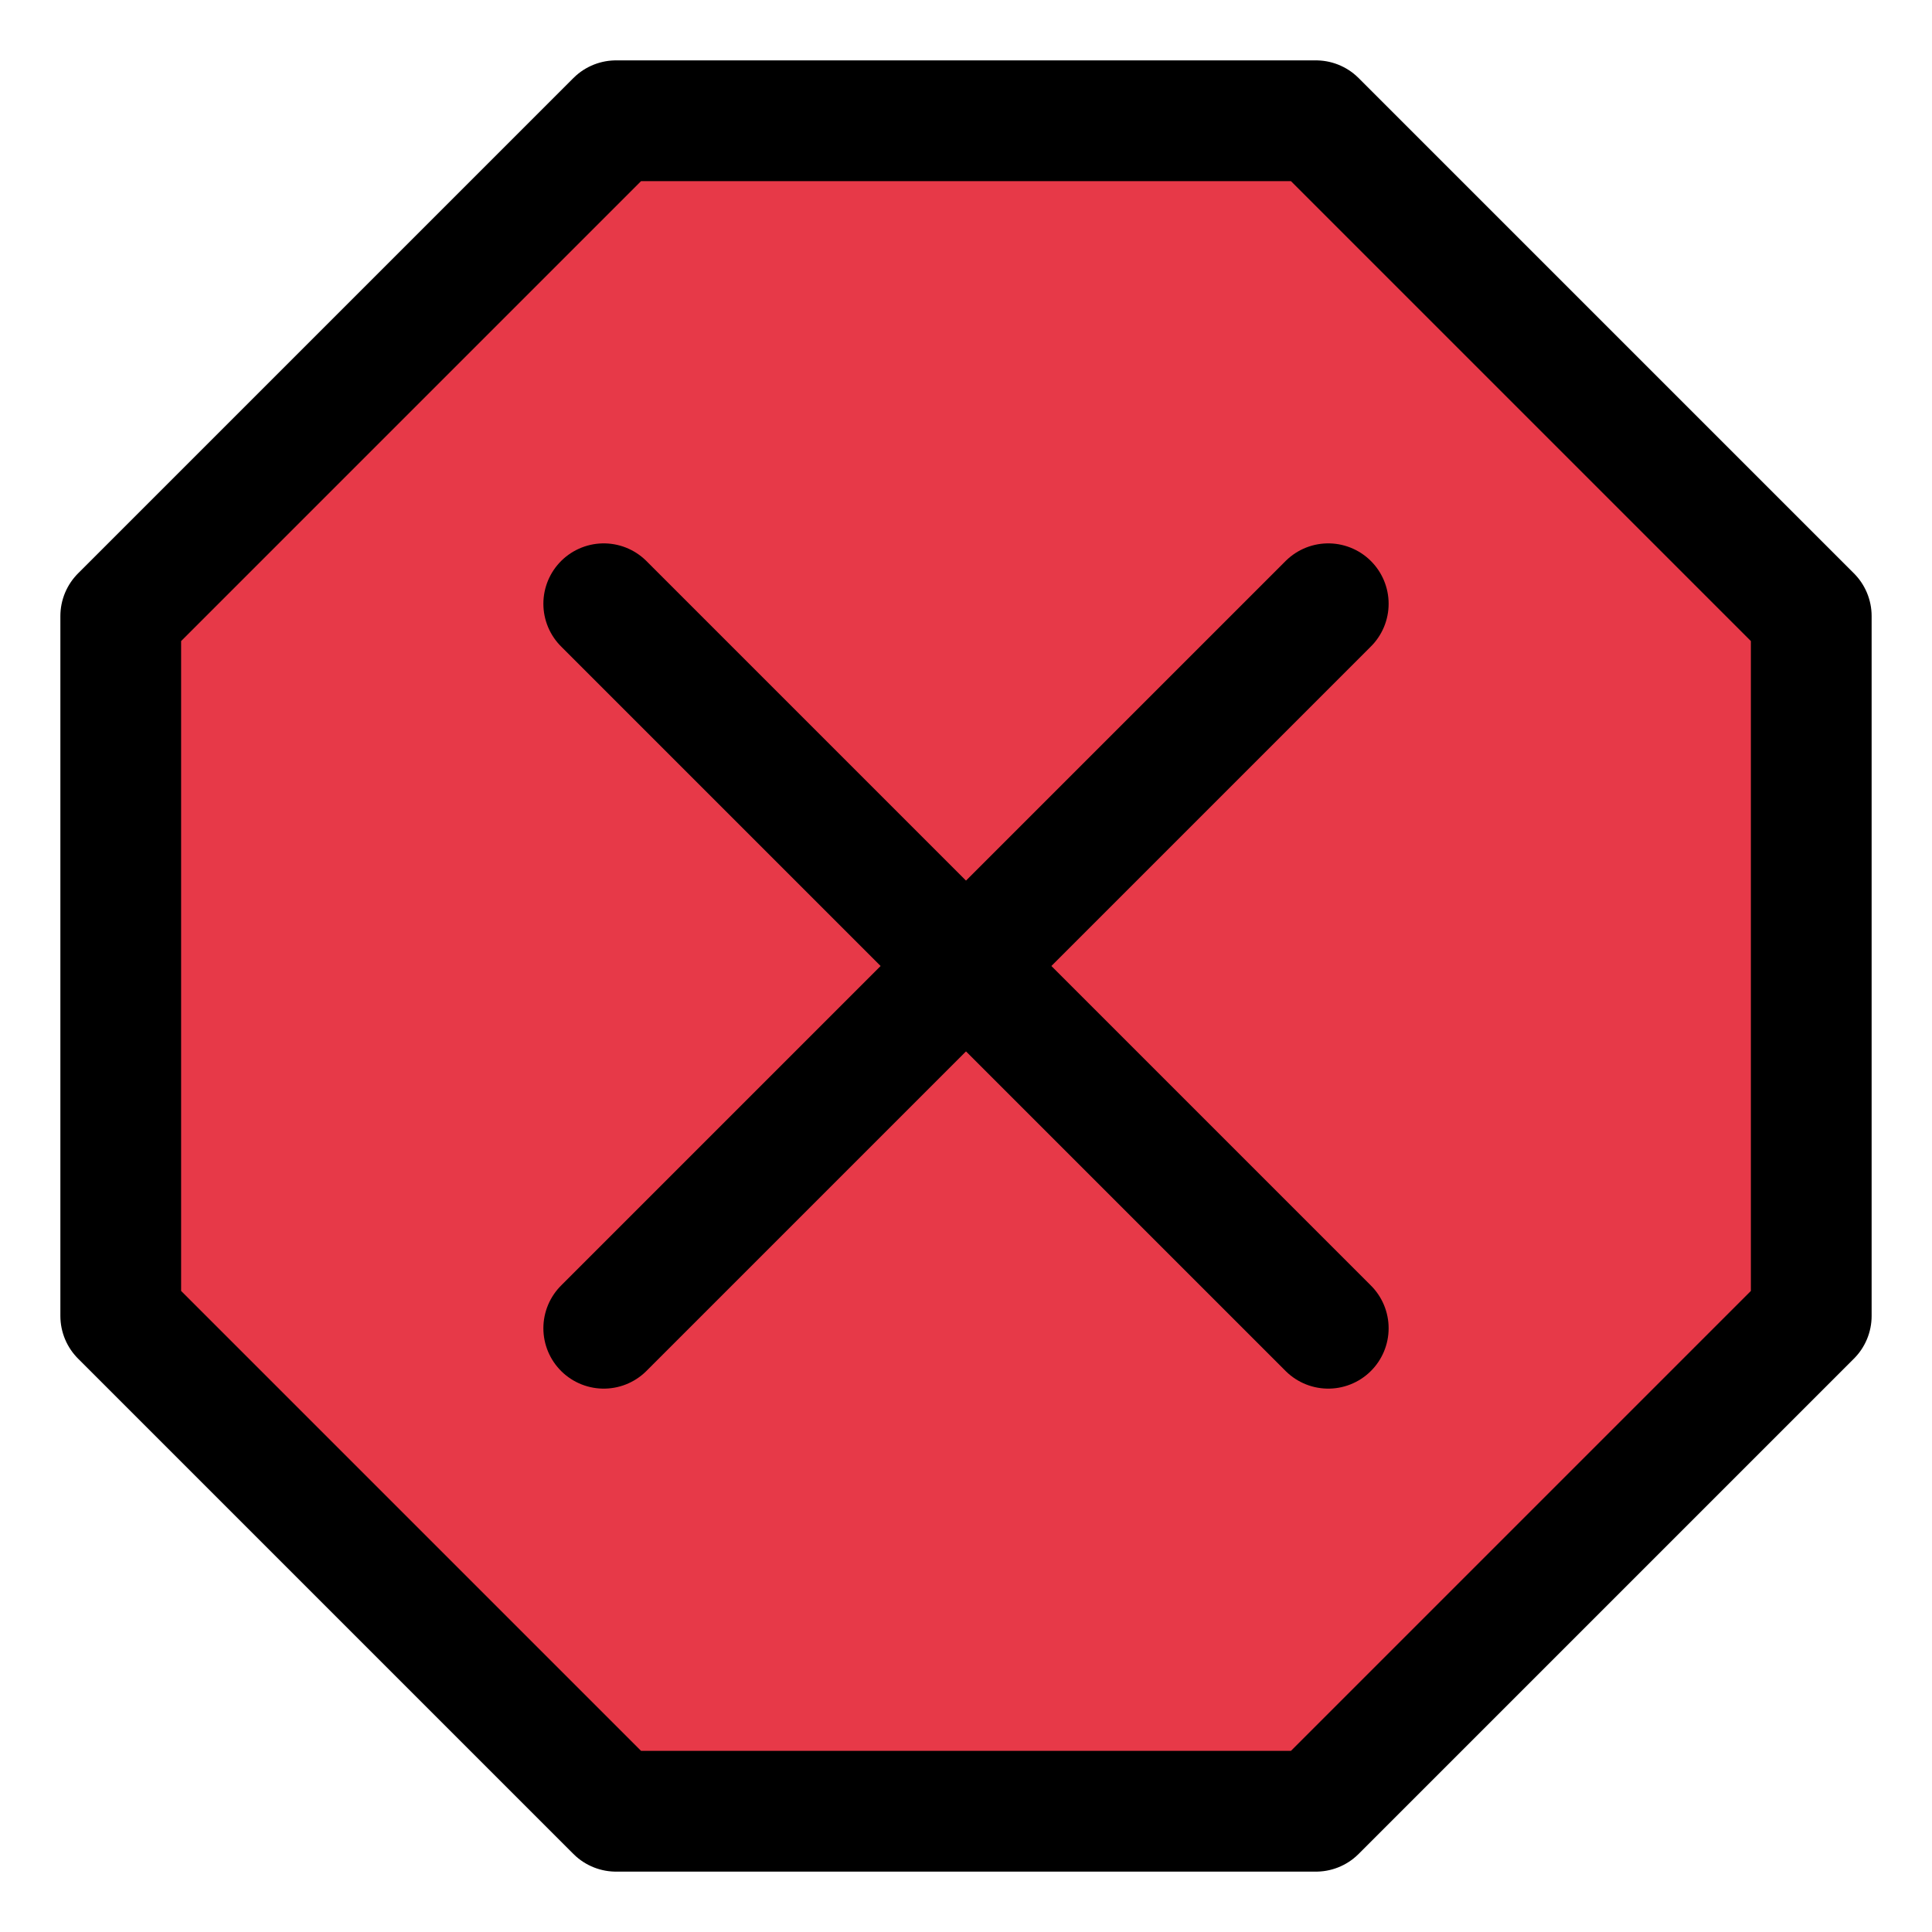<svg width="16" height="16" viewBox="0 0 16 16" fill="none" xmlns="http://www.w3.org/2000/svg">
<path d="M5.102 1H10.898L15 5.102V10.898L10.898 15H5.102L1 10.898V5.102L5.102 1Z" fill="#E73948" stroke="black" stroke-linecap="round" stroke-linejoin="round"/>
<path d="M11 11L8 8L11 5" stroke="black" stroke-linecap="round" stroke-linejoin="round"/>
<path d="M5 11L8 8L5 5" stroke="black" stroke-linecap="round" stroke-linejoin="round"/>
</svg>
